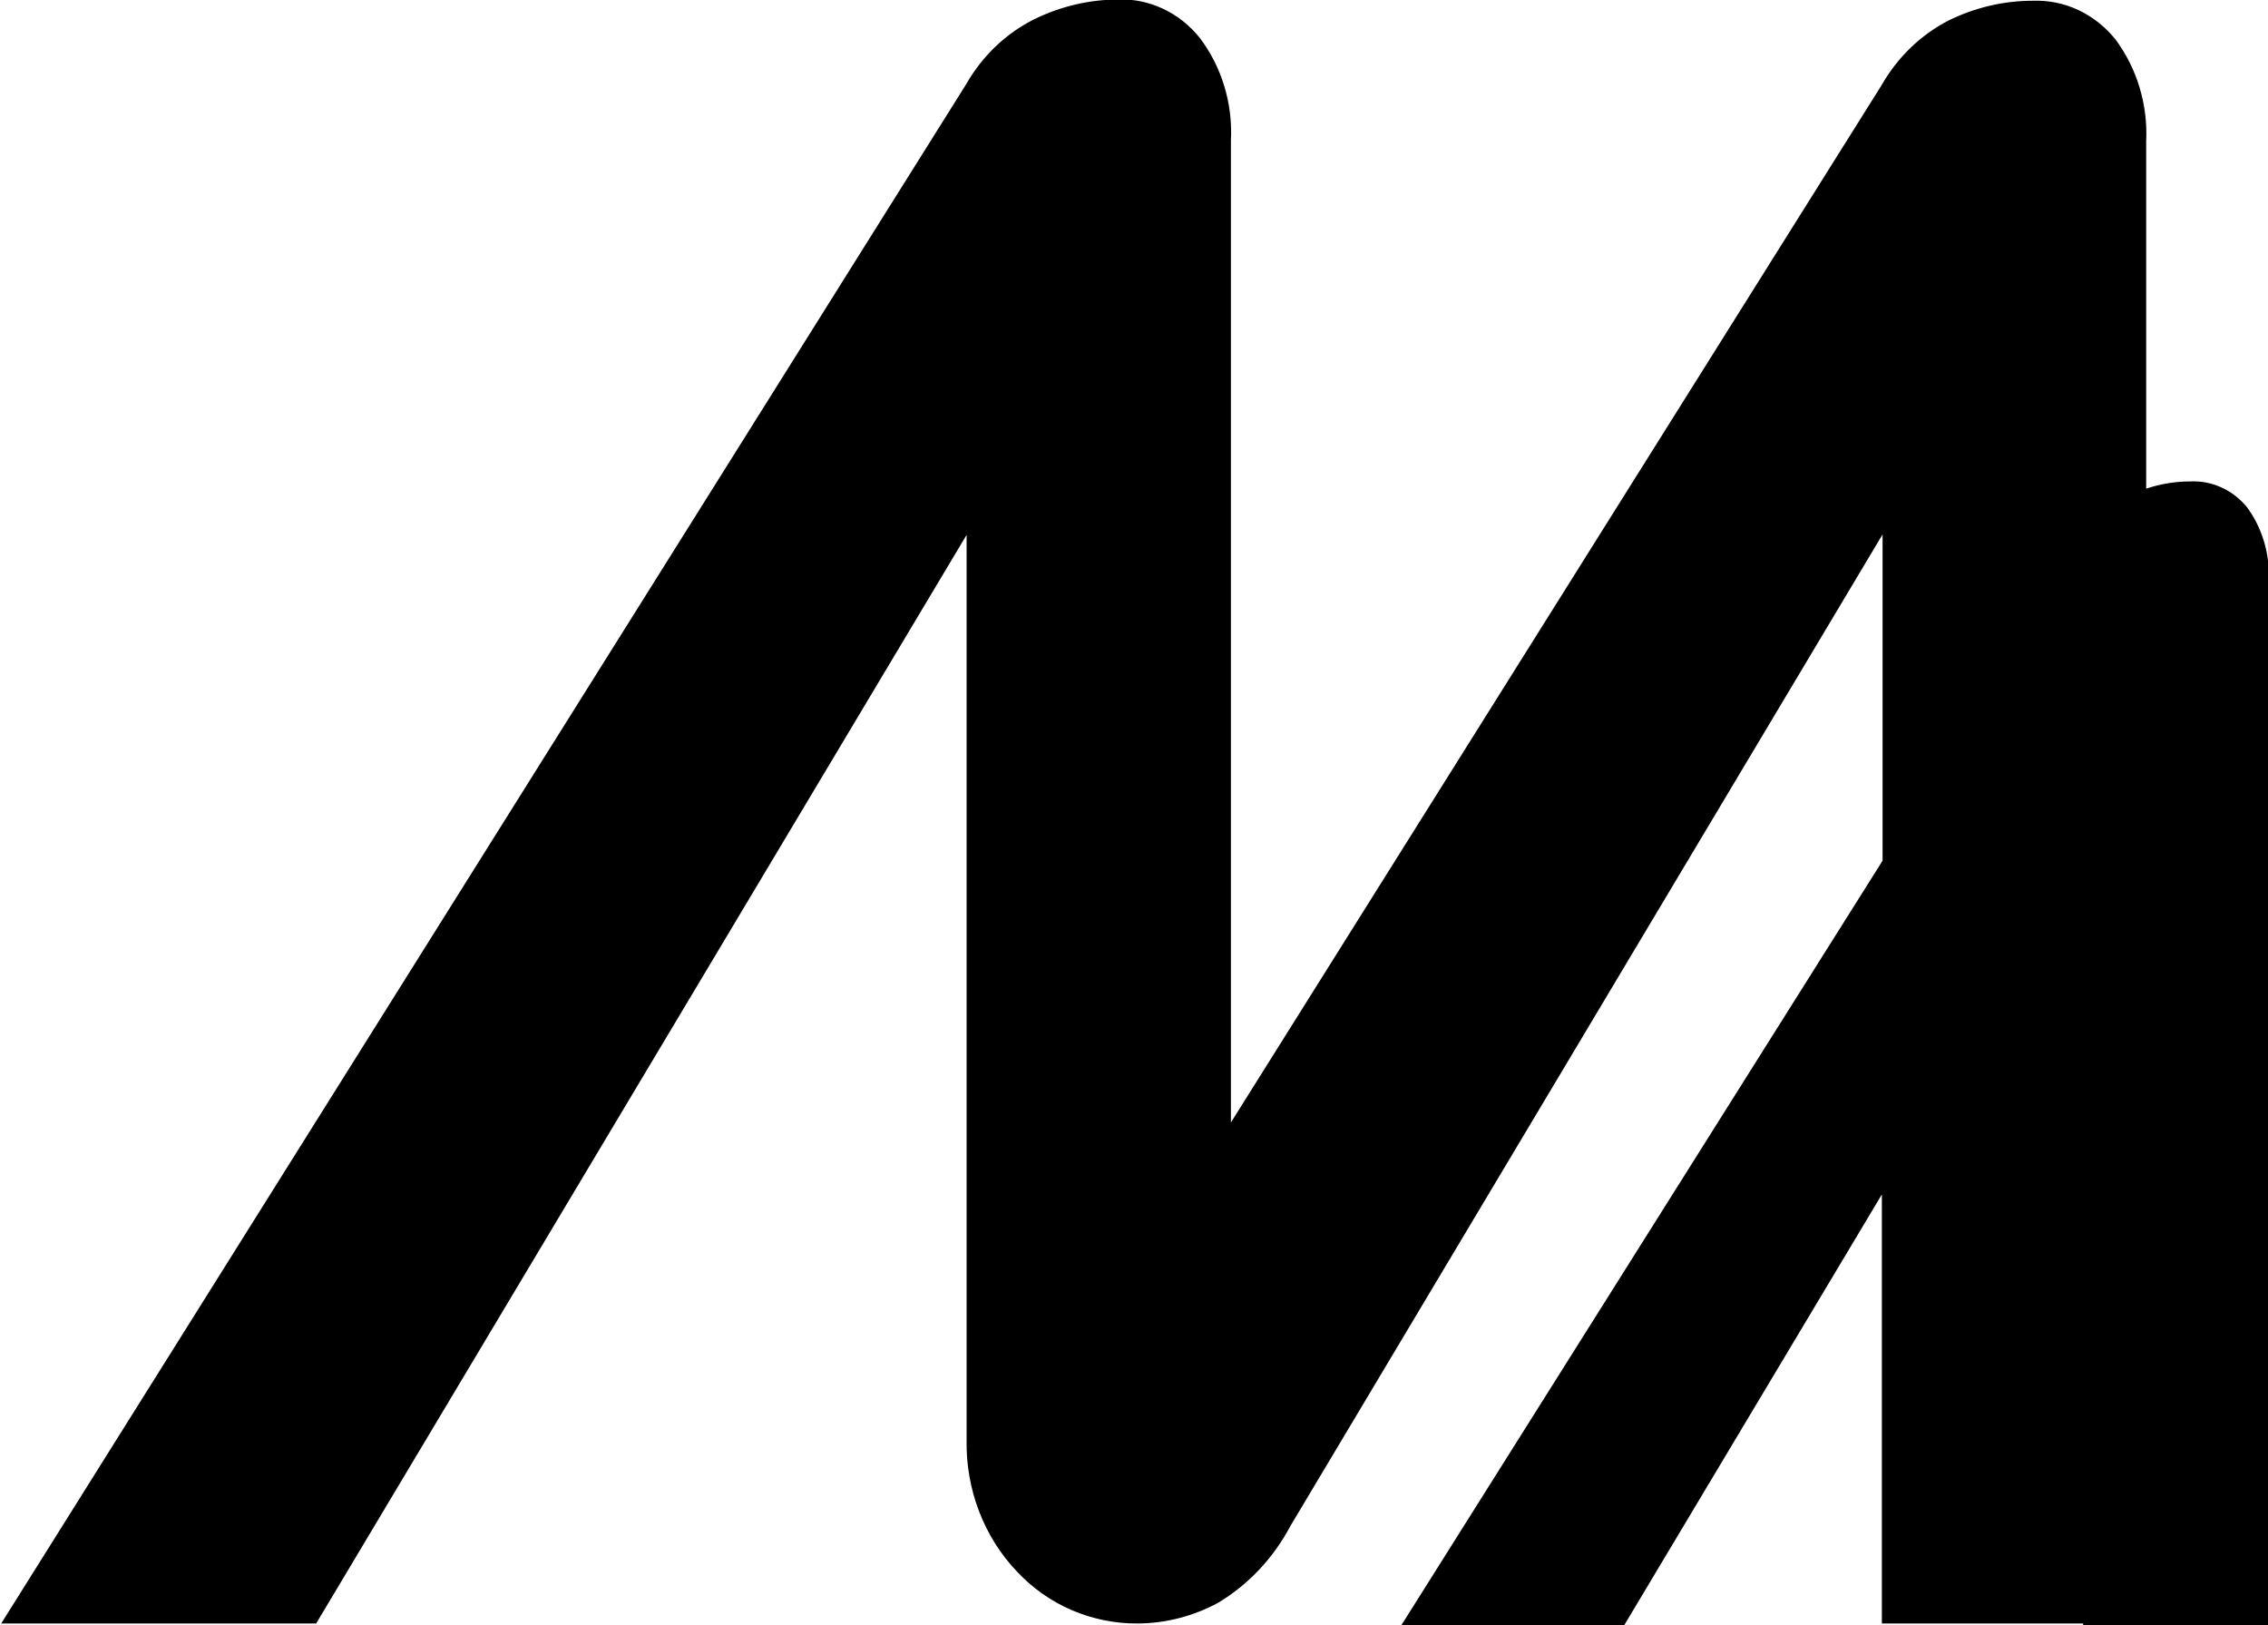 <svg width="67" height="48" viewBox="0 0 67 48" fill="none" xmlns="http://www.w3.org/2000/svg">
<g clip-path="url(#clip0)">
<path d="M66.378 14.98C66.169 14.726 65.909 14.525 65.616 14.394C65.323 14.262 65.006 14.203 64.689 14.221C64.252 14.222 63.817 14.294 63.401 14.434V4.189C63.456 3.092 63.13 2.012 62.485 1.153C62.187 0.785 61.815 0.492 61.396 0.296C60.978 0.1 60.523 0.007 60.066 0.022C59.2 0.02 58.345 0.22 57.561 0.607C56.739 1.03 56.05 1.697 55.578 2.527L36.363 33.156V4.151C36.42 3.053 36.091 1.971 35.44 1.115C35.144 0.747 34.773 0.453 34.356 0.258C33.938 0.062 33.484 -0.032 33.028 -0.015C32.173 -0.011 31.328 0.188 30.552 0.569C29.718 0.985 29.018 1.653 28.541 2.489L0.036 47.954H9.34L28.555 15.8V42.528C28.541 43.252 28.666 43.971 28.923 44.642C29.18 45.313 29.564 45.921 30.051 46.429C30.51 46.917 31.058 47.301 31.661 47.56C32.282 47.826 32.946 47.96 33.615 47.954C34.436 47.949 35.244 47.741 35.977 47.347C36.875 46.811 37.618 46.023 38.123 45.07L55.614 15.785V25.423L41.401 48H47.985L55.593 35.281V47.954H61.54V48H67.022V17.113C67.054 16.343 66.825 15.587 66.378 14.98Z" fill="black"/>
</g>
<defs>
<clipPath id="clip0">
<rect width="67" height="48" fill="white"/>
</clipPath>
</defs>
</svg>
